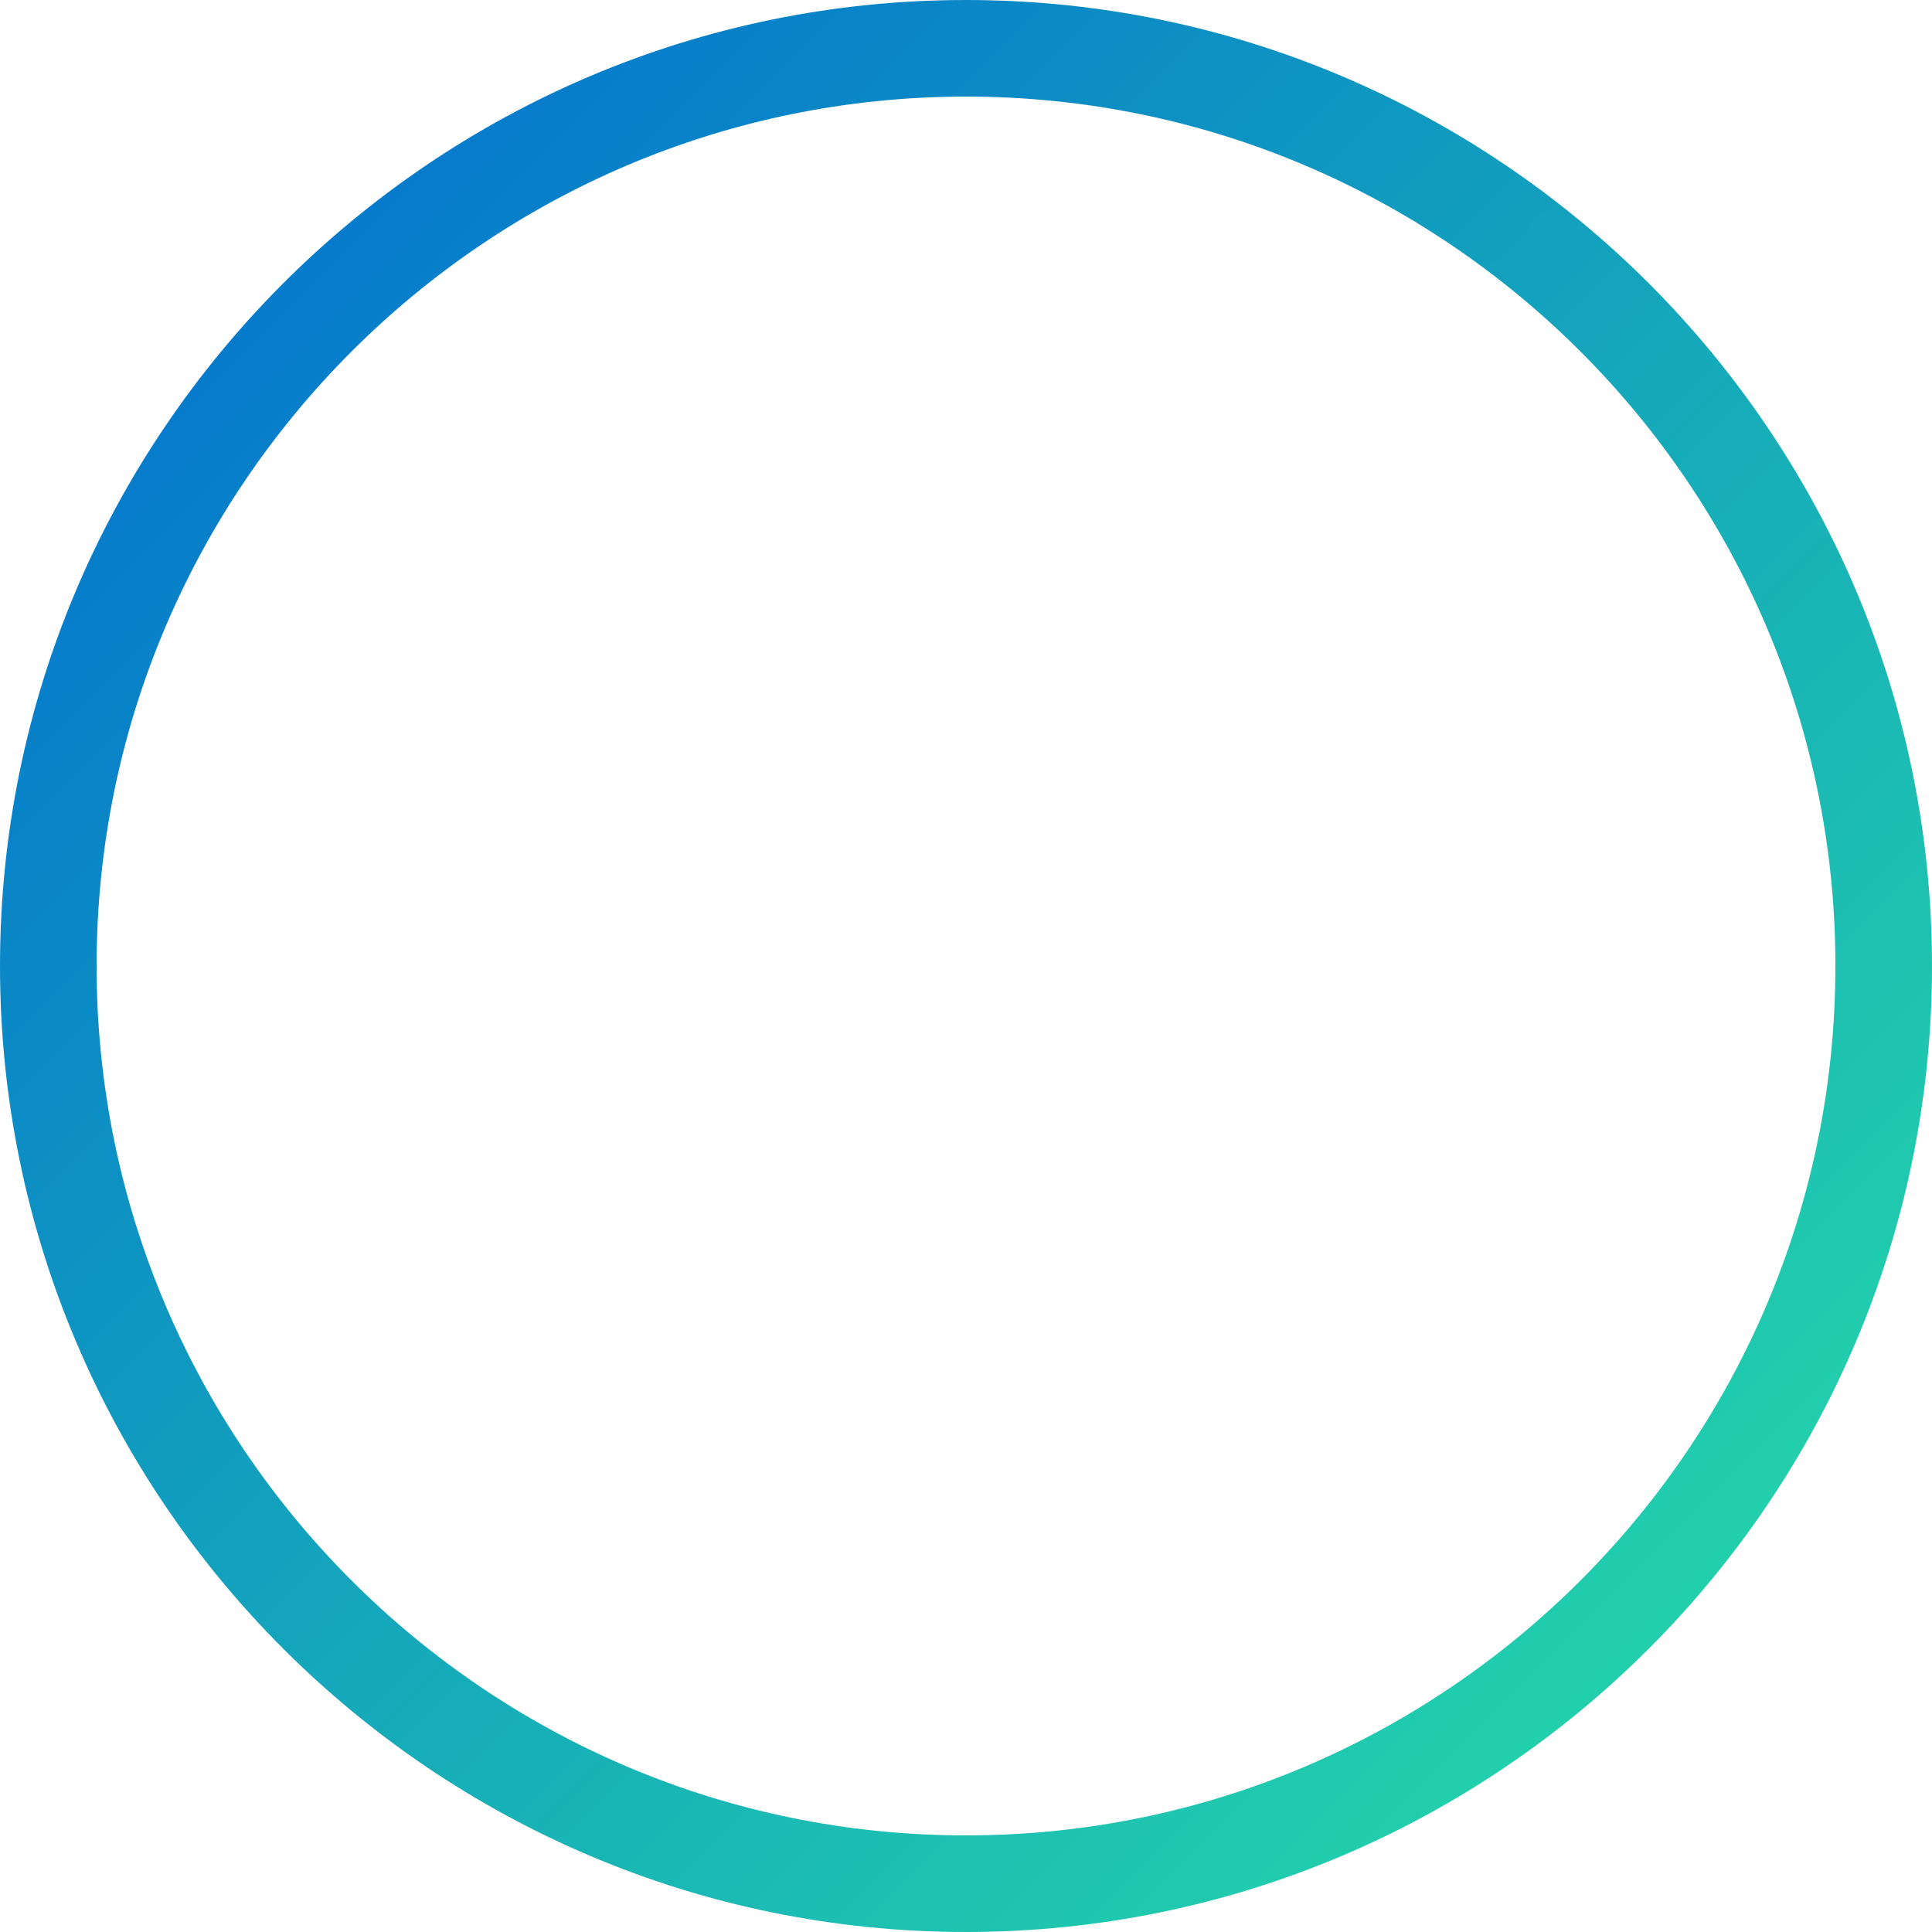 <svg xmlns="http://www.w3.org/2000/svg" width="40" height="40" viewBox="0 0 40 40"><defs><linearGradient id="e9jfa" x1="0" x2="40" y1="0" y2="40" gradientUnits="userSpaceOnUse"><stop offset="0" stop-color="#0069d2"/><stop offset="1" stop-color="#28e1a5"/></linearGradient></defs><g><g><path fill="url(#e9jfa)" d="M20 40C8.972 40 0 31.028 0 20S8.972 0 20 0s20 8.972 20 20-8.972 20-20 20m0-38C10.074 2 2 10.074 2 20s8.074 18 18 18 18-8.074 18-18S29.926 2 20 2"/></g></g></svg>